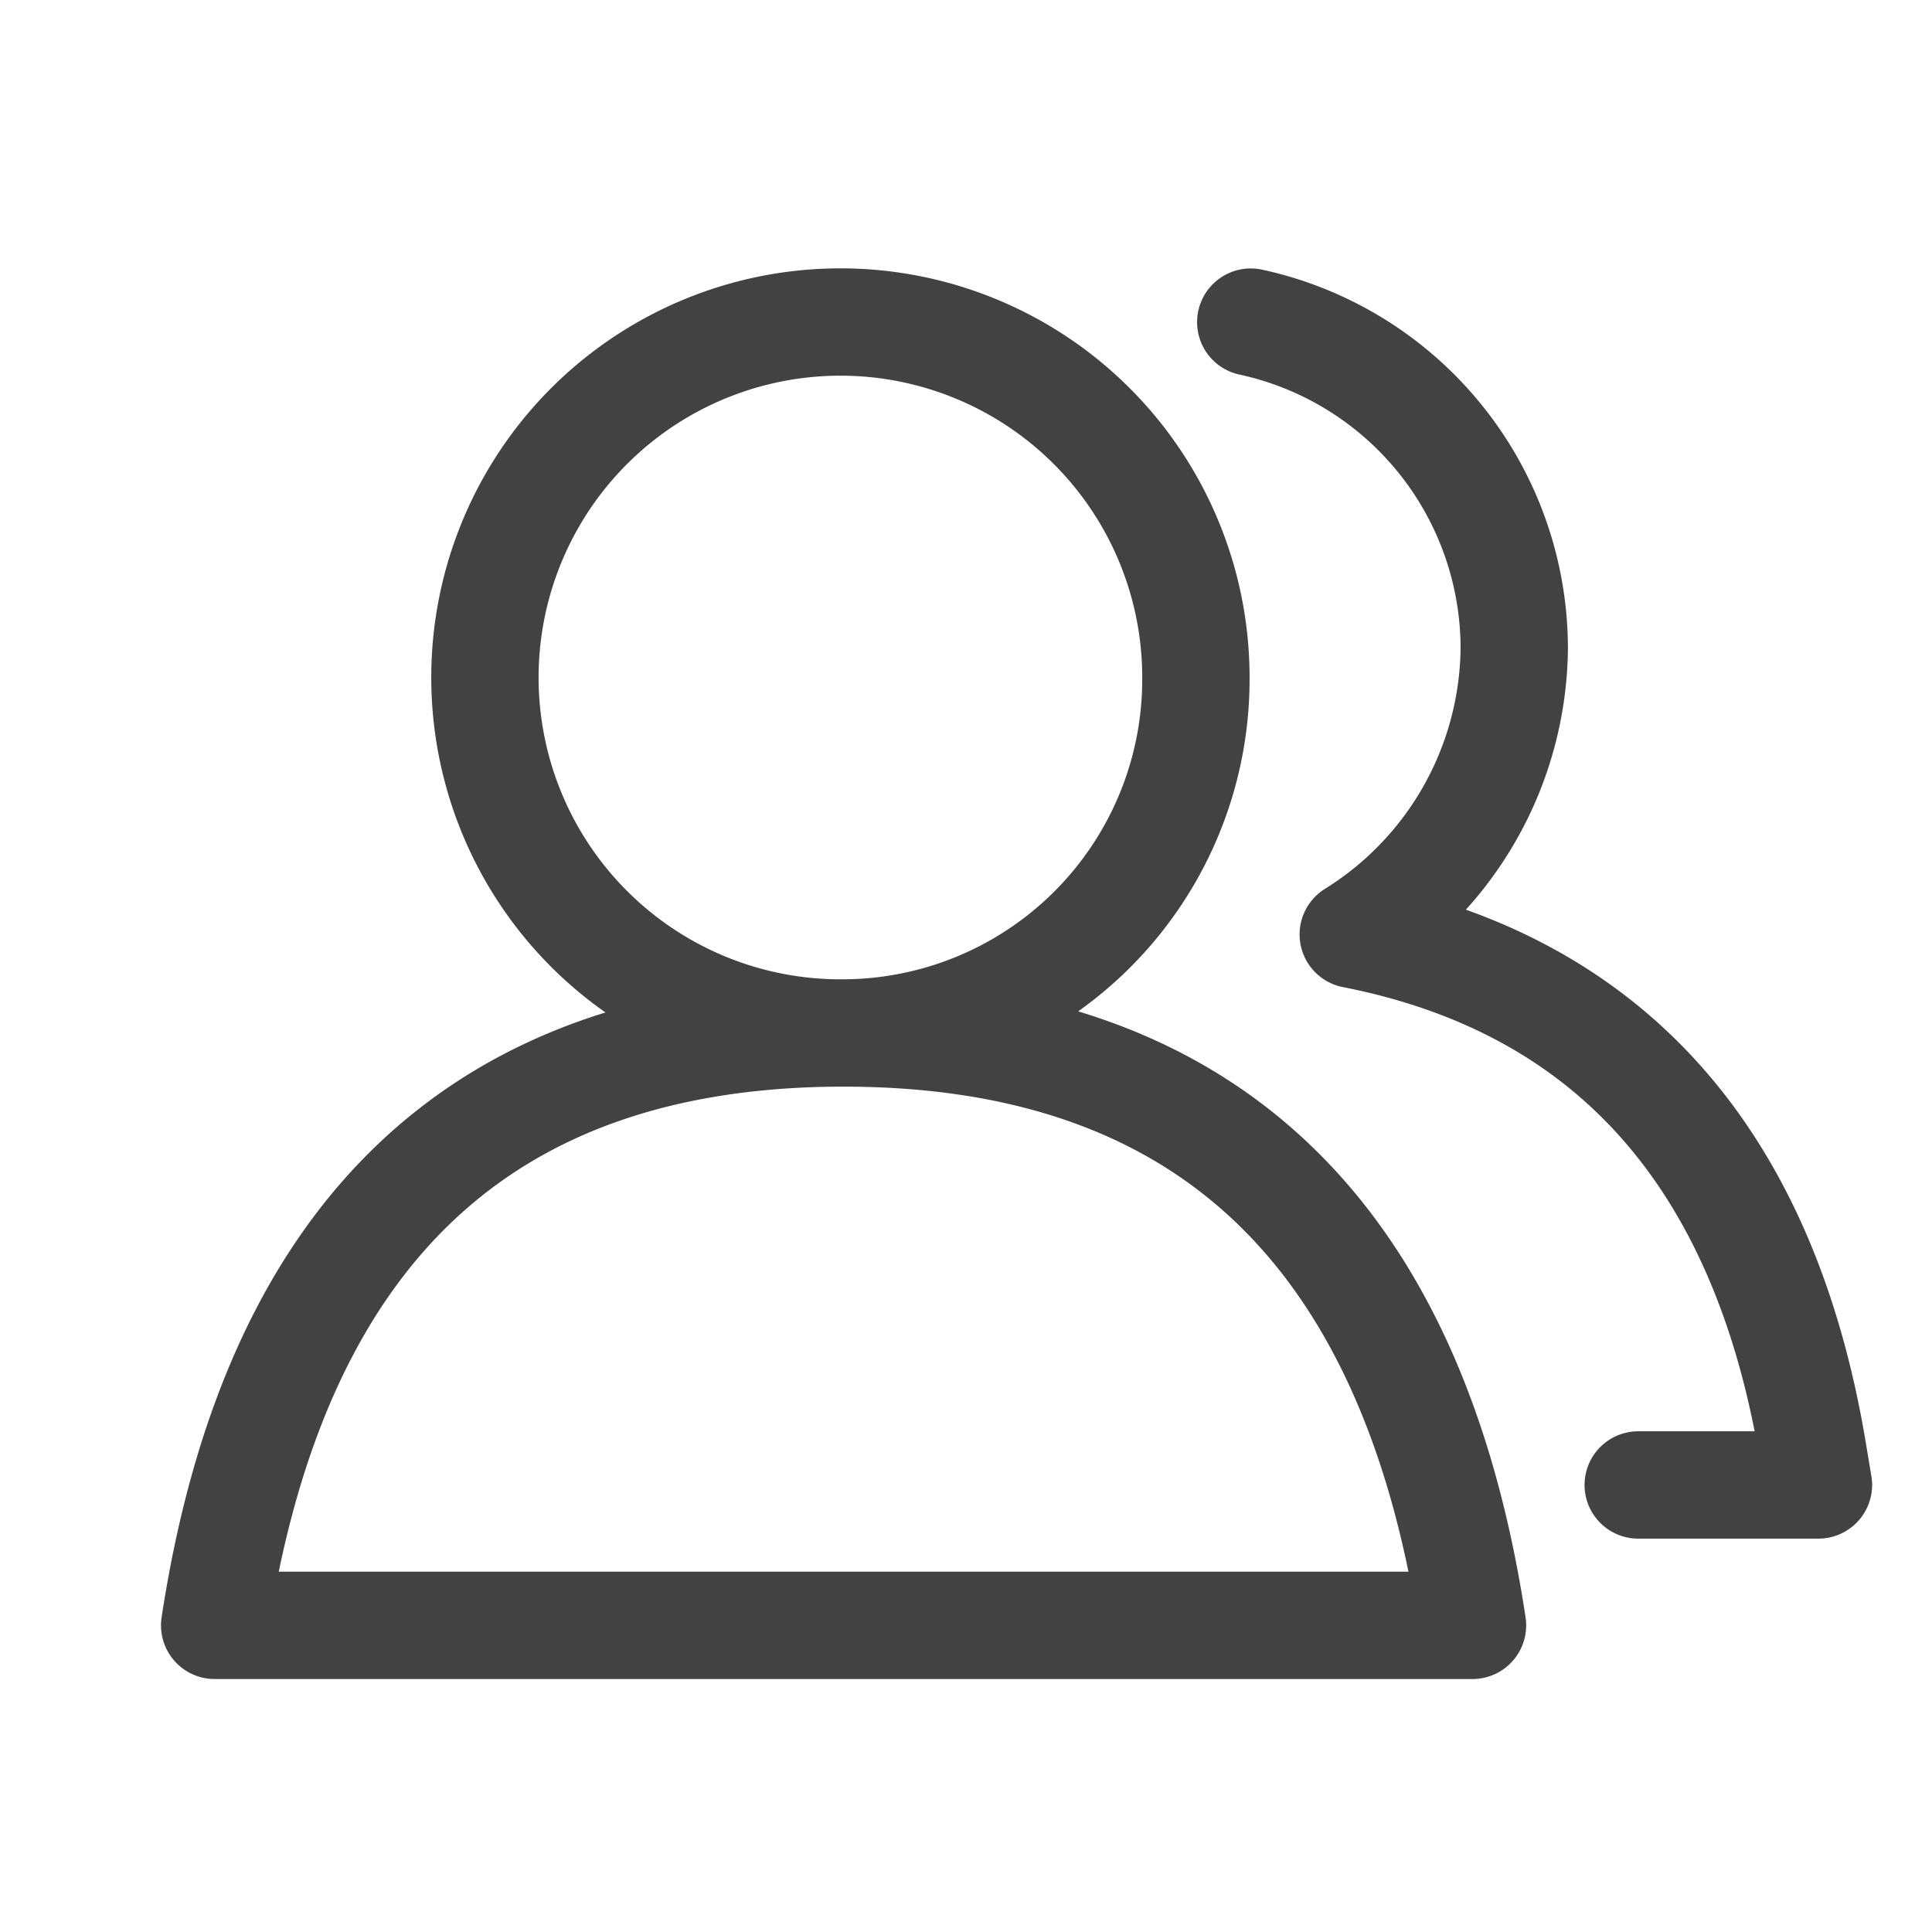 <svg xmlns="http://www.w3.org/2000/svg" id="ic_people" width="18" height="18" viewBox="0 0 18 18">
    <defs>
        <style>
            .cls-1{fill:none;stroke:#424242;stroke-linecap:round;stroke-linejoin:round}
        </style>
    </defs>
    <g id="ic_people-2">
        <g id="Vector_Smart_Object" transform="translate(-1.858 -2.439)">
            <g id="그룹_9365" transform="translate(3.858 4.82)">
                <g id="그룹_9364" transform="translate(9.651 .62)">
                    <path id="패스_3946" d="M15.2 4.82a3.114 3.114 0 0 1 2.455 3.042 3.176 3.176 0 0 1-1.5 2.663c2.38.467 3.816 2.071 4.277 4.787l.057.342H18.81" class="cls-1" transform="translate(-15.198 -4.82)"/>
                </g>
                <path id="패스_3947" d="M9.718 12.195A3.312 3.312 0 1 1 13 8.883a3.295 3.295 0 0 1-3.282 3.312zm0 0q5.021 0 5.859 5.519H3.858q.842-5.52 5.86-5.519z" class="cls-1" transform="translate(-3.858 -4.952)"/>
            </g>
        </g>
        <path id="사각형_454" fill="none" d="M0 0H18V18H0z"/>
    </g>
</svg>

